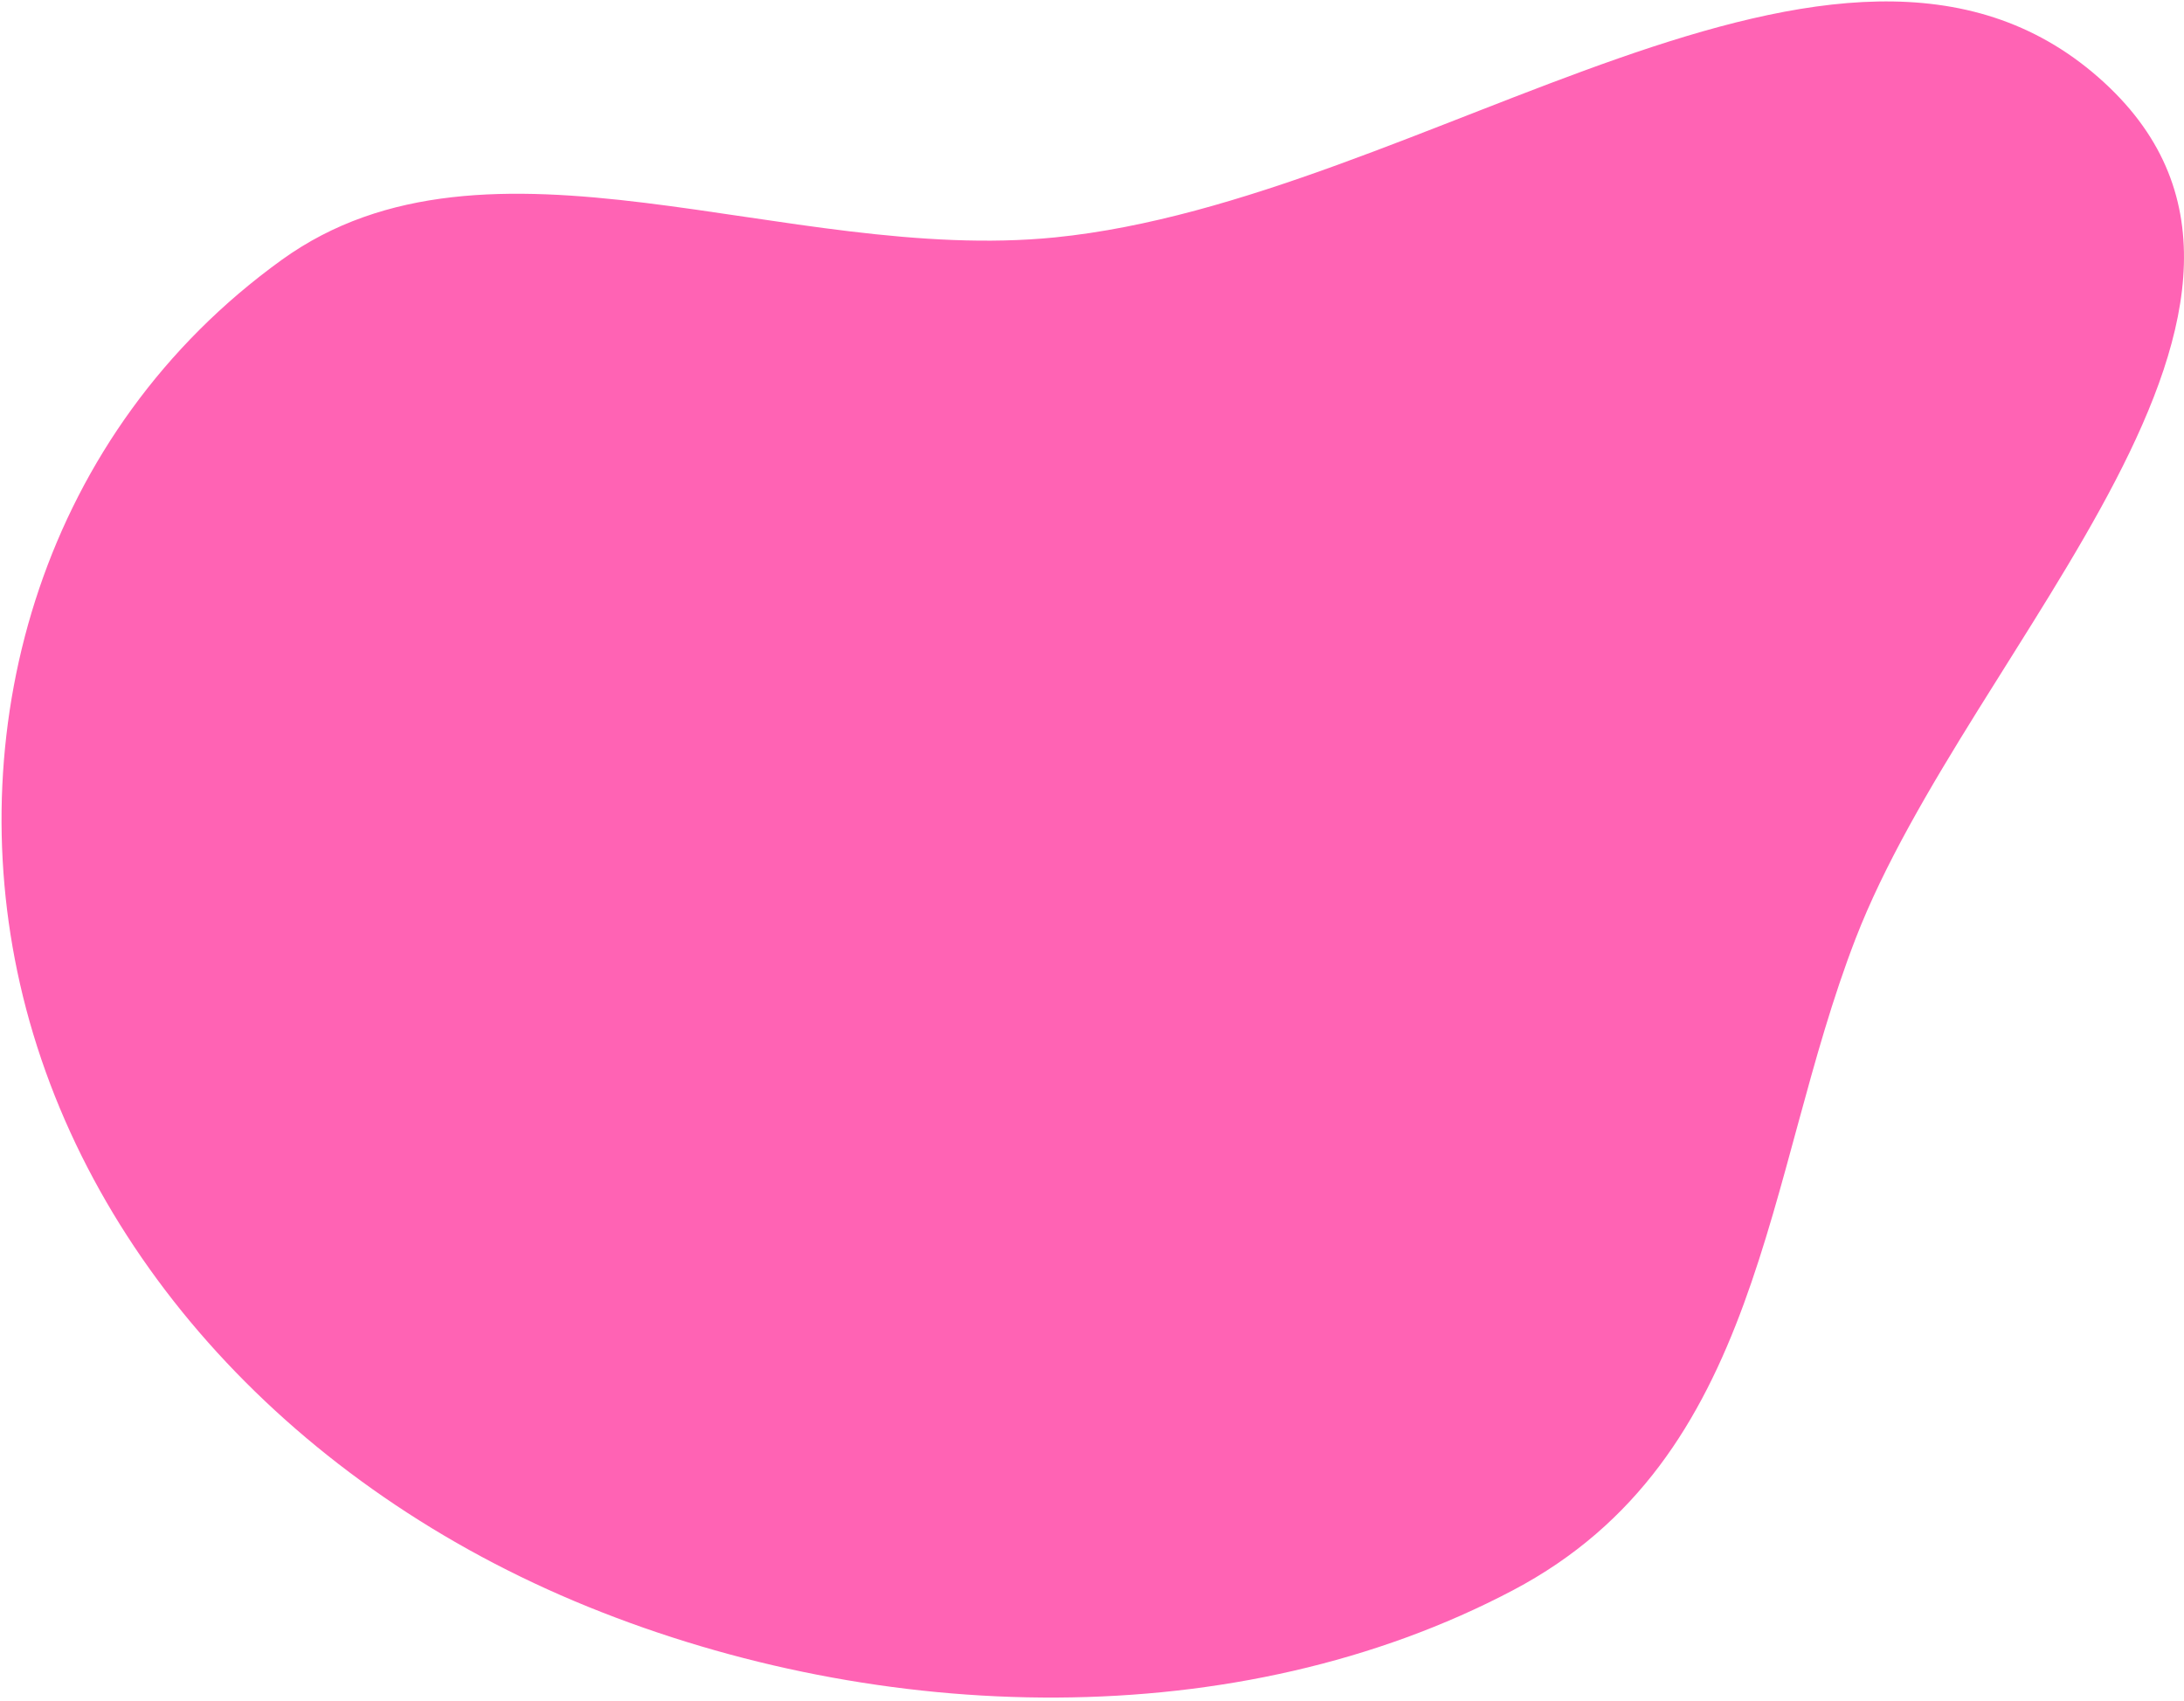 <svg xmlns="http://www.w3.org/2000/svg" width="570" height="444" viewBox="0 0 570 444" fill="none">
  <path fill-rule="evenodd" clip-rule="evenodd" d="M275.391 61.949C371.745 52.266 480.123 -38.964 547.646 20.173C614.095 78.371 514.097 167.922 484.305 244.917C460.29 306.979 460.247 380.547 394.867 415.013C322.937 452.932 229.854 450.338 153.471 419.32C76.857 388.208 21.32 327.562 5.223 256.784C-10.256 188.721 11.289 112.702 73.528 67.818C127.508 28.889 205.048 69.017 275.391 61.949Z" fill="#FF63B4"/>
</svg>